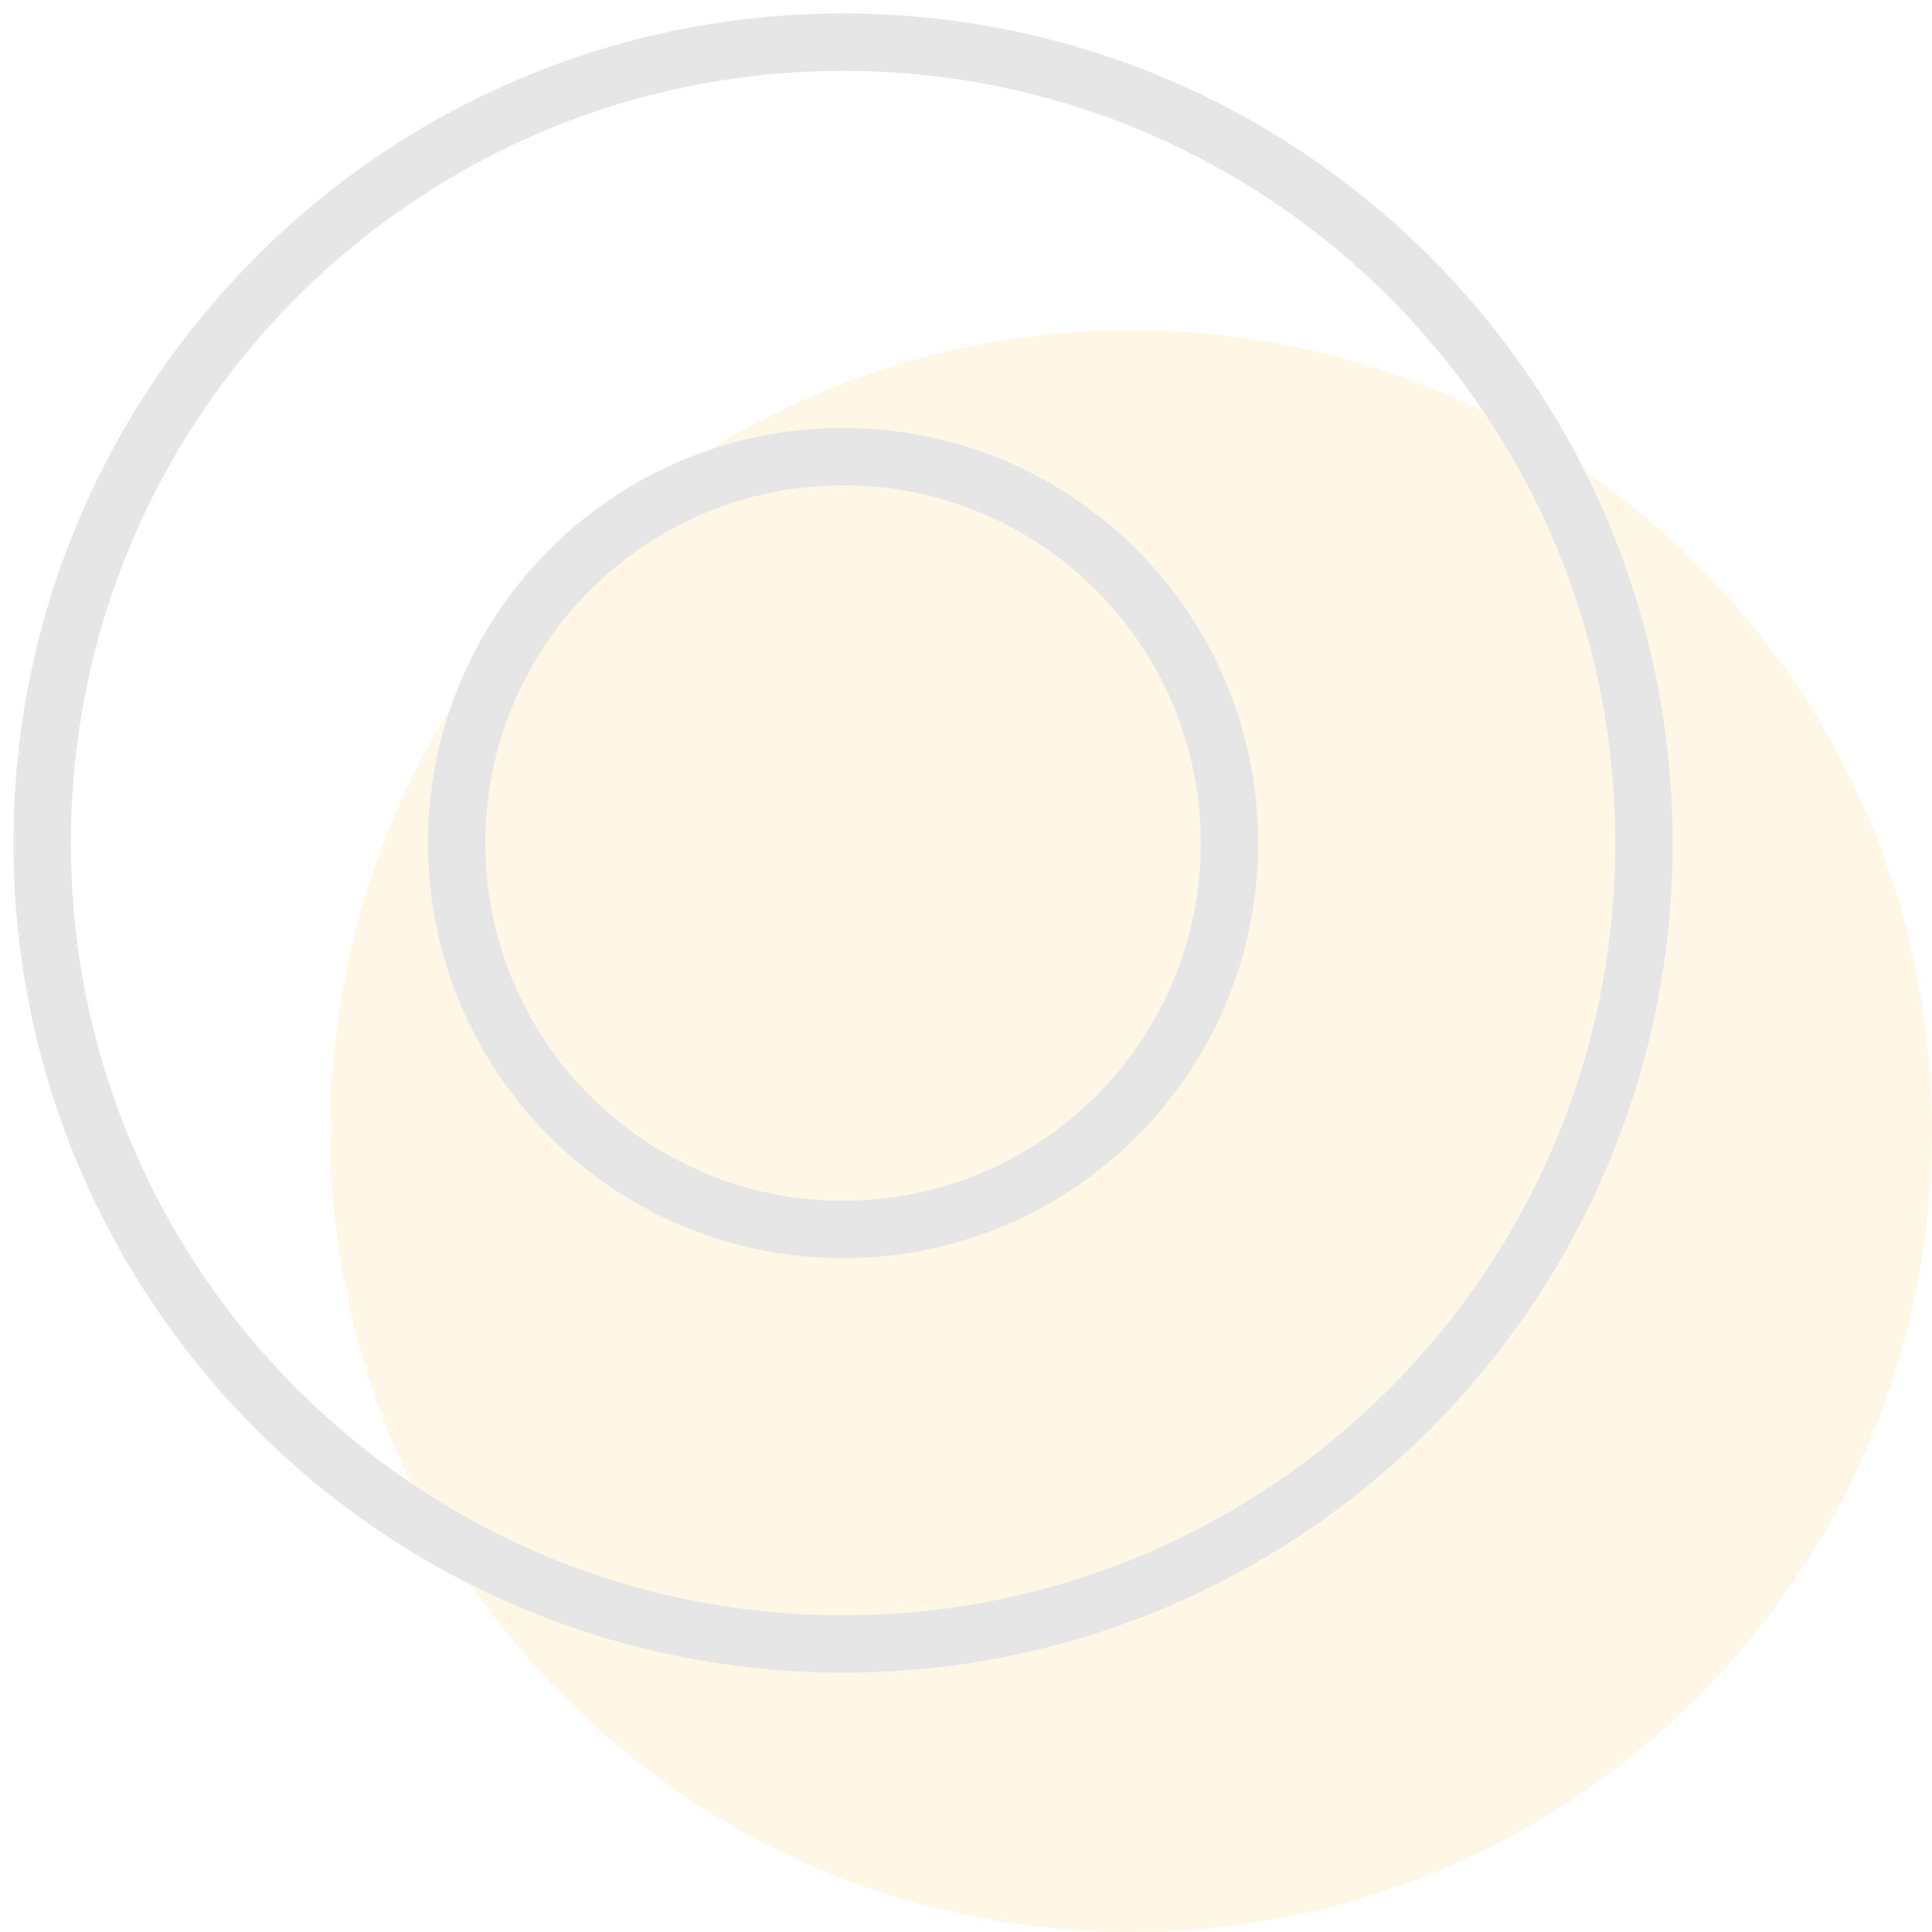 <svg width="101" height="101" viewBox="0 0 101 101" fill="none" xmlns="http://www.w3.org/2000/svg">
<g opacity="0.1" clip-path="url(#clip0_136_1956)">
<path d="M59.131 101C82.254 101 101 82.255 101 59.131C101 36.007 82.254 17.262 59.131 17.262C36.007 17.262 17.262 36.007 17.262 59.131C17.262 82.255 36.007 101 59.131 101Z" fill="#FFAF00"/>
<path d="M44.073 85.942C67.196 85.942 85.942 67.196 85.942 44.073C85.942 20.949 67.196 2.204 44.073 2.204C20.949 2.204 2.204 20.949 2.204 44.073C2.204 67.196 20.949 85.942 44.073 85.942Z" stroke="#010101" stroke-width="3" stroke-linecap="round" stroke-linejoin="round"/>
<path d="M44.073 64.273C55.229 64.273 64.273 55.229 64.273 44.073C64.273 32.916 55.229 23.873 44.073 23.873C32.916 23.873 23.873 32.916 23.873 44.073C23.873 55.229 32.916 64.273 44.073 64.273Z" stroke="#010101" stroke-width="3" stroke-linecap="round" stroke-linejoin="round"/>
</g>
<defs>
<clipPath id="clip0_136_1956">
<rect width="101" height="101" fill="white"/>
</clipPath>
</defs>
</svg>
